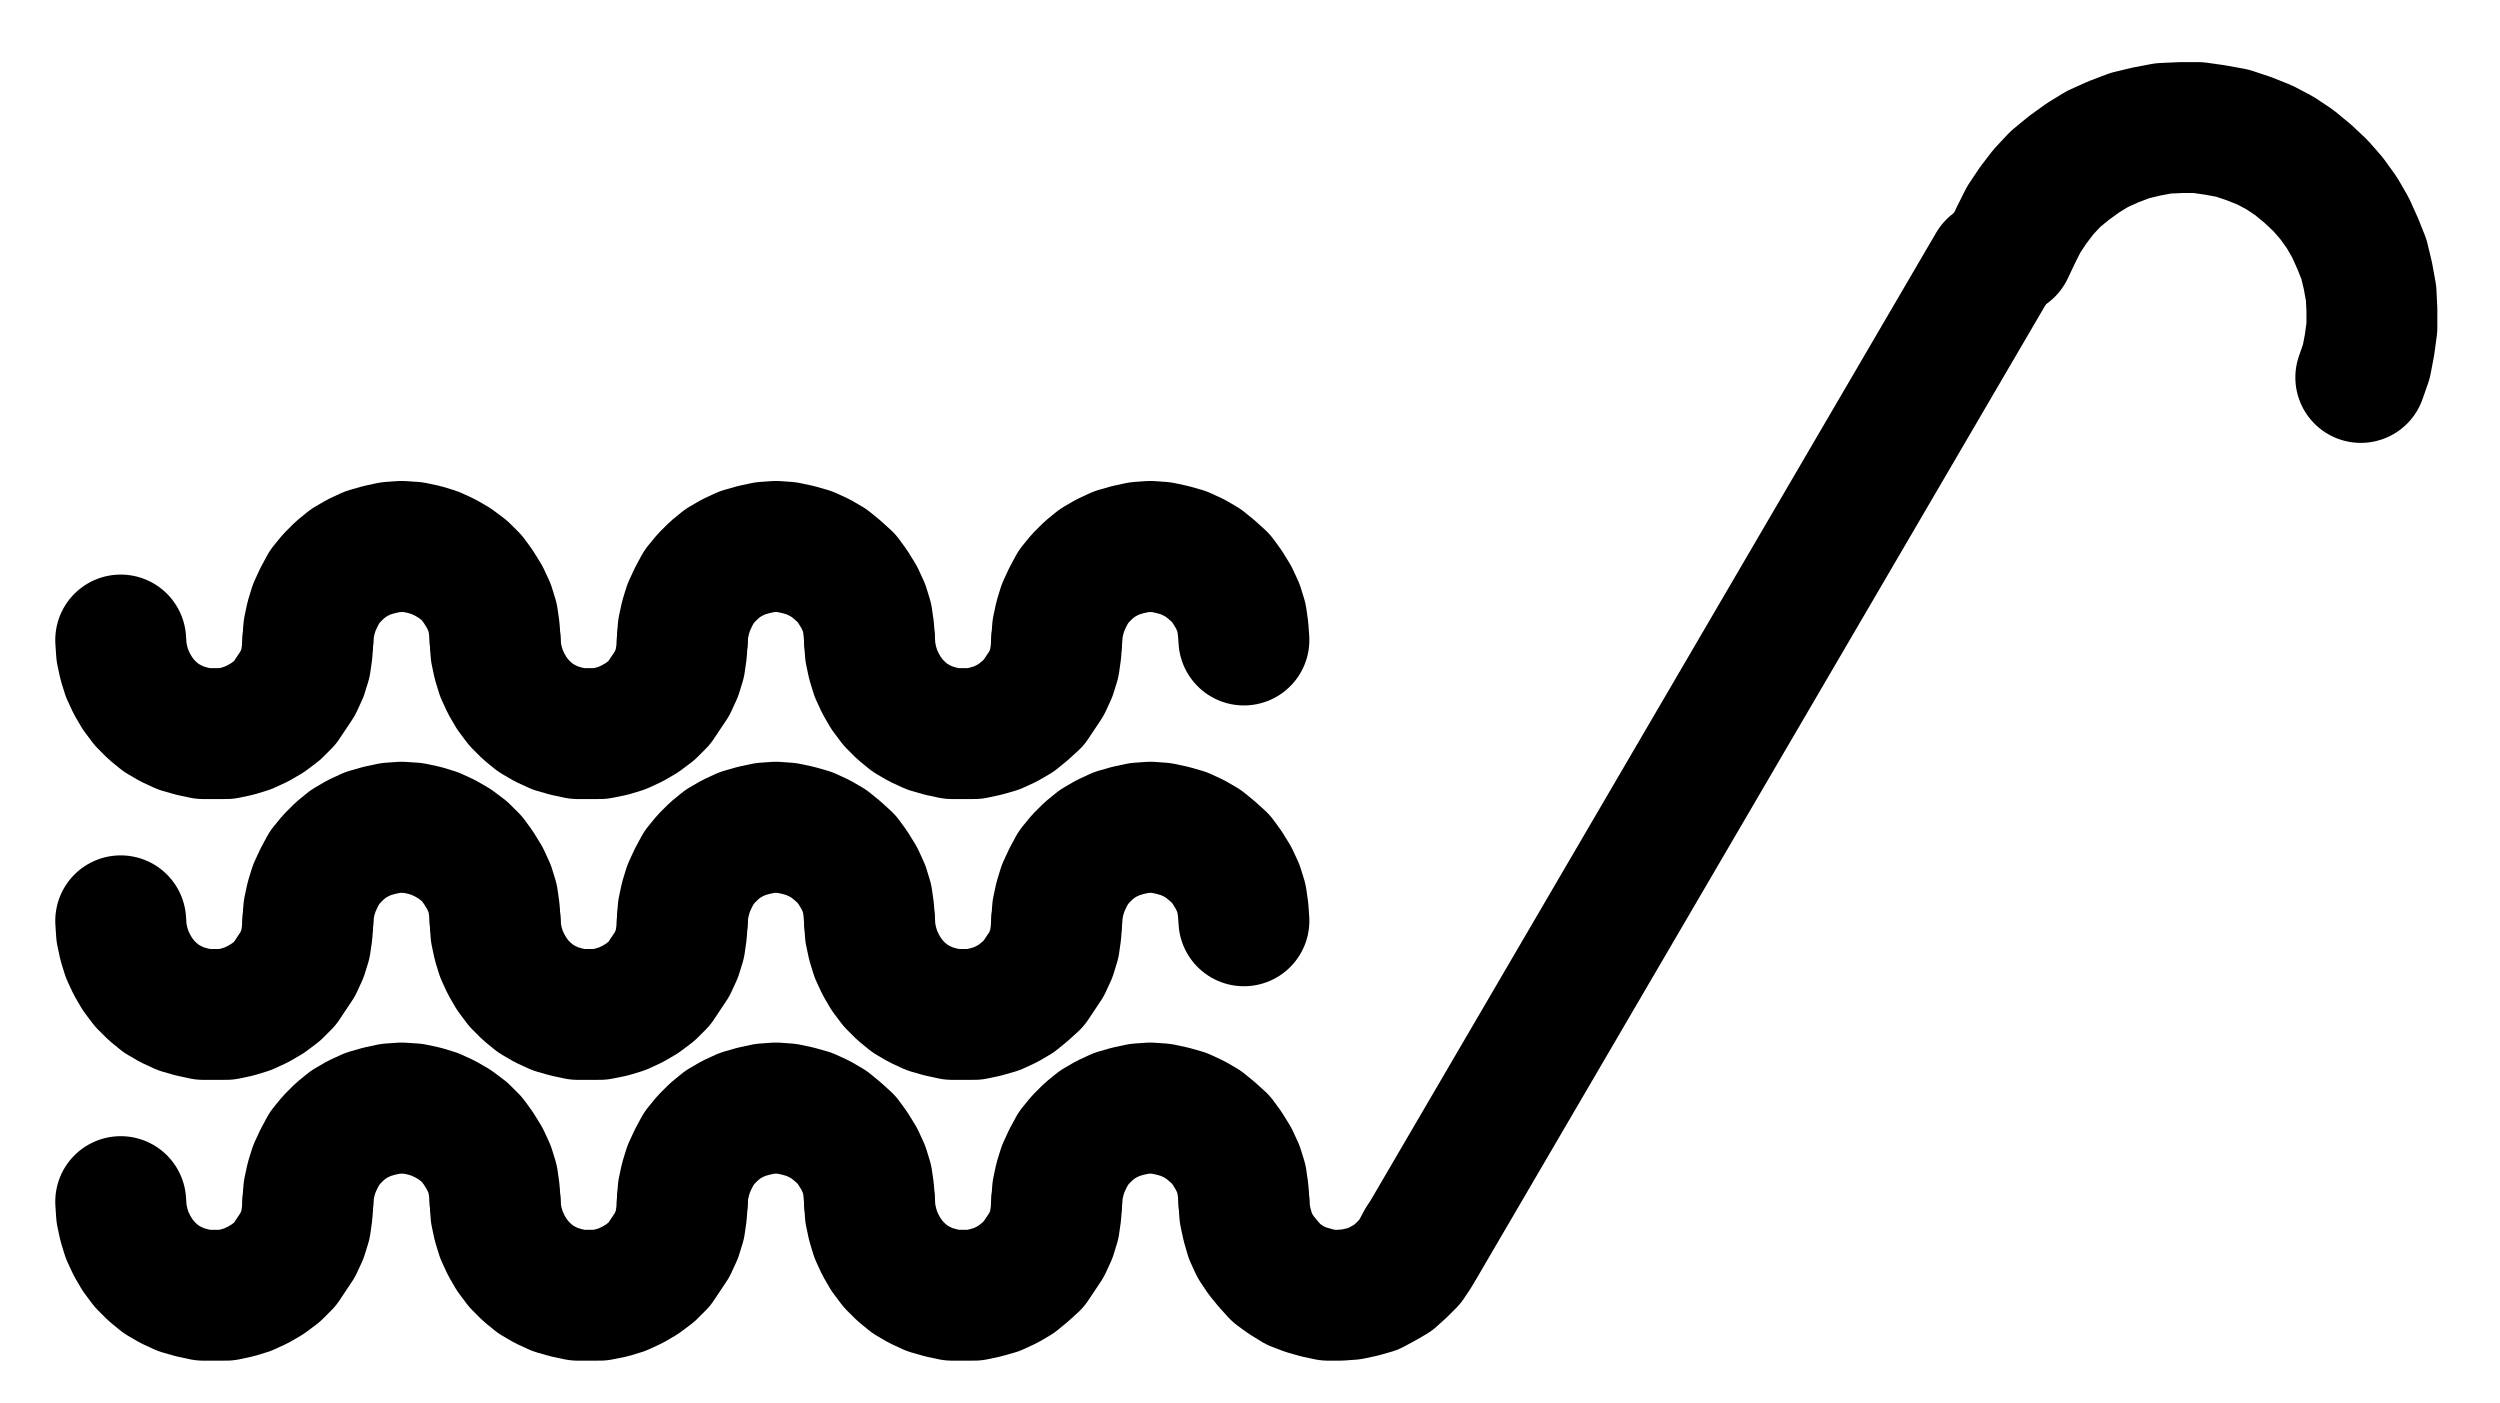 <?xml version="1.0" encoding="UTF-8" standalone="no"?>
<!-- Created with Inkscape (http://www.inkscape.org/) -->

<svg
   version="1.1"
   id="svg1"
   width="504.267"
   height="282.973"
   viewBox="0 0 504.267 282.973"
   sodipodi:docname="Terebinth3.pdf"
   xmlns:inkscape="http://www.inkscape.org/namespaces/inkscape"
   xmlns:sodipodi="http://sodipodi.sourceforge.net/DTD/sodipodi-0.dtd"
   xmlns="http://www.w3.org/2000/svg"
   xmlns:svg="http://www.w3.org/2000/svg">
  <defs
     id="defs1">
    <clipPath
       clipPathUnits="userSpaceOnUse"
       id="clipPath2">
      <path
         d="M 0,0.16 V 1122.56 H 793.6 V 0.16 Z"
         transform="translate(-169.76,-546.88)"
         clip-rule="evenodd"
         id="path2" />
    </clipPath>
    <clipPath
       clipPathUnits="userSpaceOnUse"
       id="clipPath4">
      <path
         d="M 0,0.16 V 1122.56 H 793.6 V 0.16 Z"
         transform="translate(-245.28,-546.88)"
         clip-rule="evenodd"
         id="path4" />
    </clipPath>
    <clipPath
       clipPathUnits="userSpaceOnUse"
       id="clipPath6">
      <path
         d="M 0,0.16 V 1122.56 H 793.6 V 0.16 Z"
         transform="translate(-245.28,-546.88)"
         clip-rule="evenodd"
         id="path6" />
    </clipPath>
    <clipPath
       clipPathUnits="userSpaceOnUse"
       id="clipPath8">
      <path
         d="M 0,0.16 V 1122.56 H 793.6 V 0.16 Z"
         transform="translate(-320.8,-546.88)"
         clip-rule="evenodd"
         id="path8" />
    </clipPath>
    <clipPath
       clipPathUnits="userSpaceOnUse"
       id="clipPath10">
      <path
         d="M 0,0.16 V 1122.56 H 793.6 V 0.16 Z"
         transform="translate(-320.8,-546.88)"
         clip-rule="evenodd"
         id="path10" />
    </clipPath>
    <clipPath
       clipPathUnits="userSpaceOnUse"
       id="clipPath12">
      <path
         d="M 0,0.16 V 1122.56 H 793.6 V 0.16 Z"
         transform="translate(-396.32,-546.88)"
         clip-rule="evenodd"
         id="path12" />
    </clipPath>
    <clipPath
       clipPathUnits="userSpaceOnUse"
       id="clipPath14">
      <path
         d="M 0,0.16 V 1122.56 H 793.6 V 0.16 Z"
         transform="translate(-169.76,-603.52)"
         clip-rule="evenodd"
         id="path14" />
    </clipPath>
    <clipPath
       clipPathUnits="userSpaceOnUse"
       id="clipPath16">
      <path
         d="M 0,0.16 V 1122.56 H 793.6 V 0.16 Z"
         transform="translate(-245.28,-603.52)"
         clip-rule="evenodd"
         id="path16" />
    </clipPath>
    <clipPath
       clipPathUnits="userSpaceOnUse"
       id="clipPath18">
      <path
         d="M 0,0.16 V 1122.56 H 793.6 V 0.16 Z"
         transform="translate(-245.28,-603.52)"
         clip-rule="evenodd"
         id="path18" />
    </clipPath>
    <clipPath
       clipPathUnits="userSpaceOnUse"
       id="clipPath20">
      <path
         d="M 0,0.16 V 1122.56 H 793.6 V 0.16 Z"
         transform="translate(-320.8,-603.52)"
         clip-rule="evenodd"
         id="path20" />
    </clipPath>
    <clipPath
       clipPathUnits="userSpaceOnUse"
       id="clipPath22">
      <path
         d="M 0,0.16 V 1122.56 H 793.6 V 0.16 Z"
         transform="translate(-320.8,-603.52)"
         clip-rule="evenodd"
         id="path22" />
    </clipPath>
    <clipPath
       clipPathUnits="userSpaceOnUse"
       id="clipPath24">
      <path
         d="M 0,0.16 V 1122.56 H 793.6 V 0.16 Z"
         transform="translate(-396.32,-603.52)"
         clip-rule="evenodd"
         id="path24" />
    </clipPath>
    <clipPath
       clipPathUnits="userSpaceOnUse"
       id="clipPath26">
      <path
         d="M 0,0.16 V 1122.56 H 793.6 V 0.16 Z"
         transform="translate(-169.76,-660.16)"
         clip-rule="evenodd"
         id="path26" />
    </clipPath>
    <clipPath
       clipPathUnits="userSpaceOnUse"
       id="clipPath28">
      <path
         d="M 0,0.16 V 1122.56 H 793.6 V 0.16 Z"
         transform="translate(-245.28,-660.16)"
         clip-rule="evenodd"
         id="path28" />
    </clipPath>
    <clipPath
       clipPathUnits="userSpaceOnUse"
       id="clipPath30">
      <path
         d="M 0,0.16 V 1122.56 H 793.6 V 0.16 Z"
         transform="translate(-245.28,-660.16)"
         clip-rule="evenodd"
         id="path30" />
    </clipPath>
    <clipPath
       clipPathUnits="userSpaceOnUse"
       id="clipPath32">
      <path
         d="M 0,0.16 V 1122.56 H 793.6 V 0.16 Z"
         transform="translate(-320.8,-660.16)"
         clip-rule="evenodd"
         id="path32" />
    </clipPath>
    <clipPath
       clipPathUnits="userSpaceOnUse"
       id="clipPath34">
      <path
         d="M 0,0.16 V 1122.56 H 793.6 V 0.16 Z"
         transform="translate(-320.8,-660.16)"
         clip-rule="evenodd"
         id="path34" />
    </clipPath>
    <clipPath
       clipPathUnits="userSpaceOnUse"
       id="clipPath36">
      <path
         d="M 0,0.16 V 1122.56 H 793.6 V 0.16 Z"
         transform="translate(-396.32,-660.16)"
         clip-rule="evenodd"
         id="path36" />
    </clipPath>
    <clipPath
       clipPathUnits="userSpaceOnUse"
       id="clipPath38">
      <path
         d="M 0,0.16 V 1122.56 H 793.6 V 0.16 Z"
         transform="translate(-396.32,-660.16)"
         clip-rule="evenodd"
         id="path38" />
    </clipPath>
    <clipPath
       clipPathUnits="userSpaceOnUse"
       id="clipPath40">
      <path
         d="M 0,0.16 V 1122.56 H 793.6 V 0.16 Z"
         transform="translate(-3.3333333e-6)"
         clip-rule="evenodd"
         id="path40" />
    </clipPath>
    <clipPath
       clipPathUnits="userSpaceOnUse"
       id="clipPath42">
      <path
         d="M 0,0.16 V 1122.56 H 793.6 V 0.16 Z"
         transform="translate(-621.6,-493.92)"
         clip-rule="evenodd"
         id="path42" />
    </clipPath>
  </defs>
  <sodipodi:namedview
     id="namedview1"
     pagecolor="#505050"
     bordercolor="#eeeeee"
     borderopacity="1"
     inkscape:showpageshadow="0"
     inkscape:pageopacity="0"
     inkscape:pagecheckerboard="0"
     inkscape:deskcolor="#505050">
    <inkscape:page
       x="0"
       y="0"
       inkscape:label="1"
       id="page1"
       width="504.267"
       height="282.973"
       margin="0"
       bleed="0" />
  </sodipodi:namedview>
  <g
     id="g1"
     inkscape:groupmode="layer"
     inkscape:label="1">
    <path
       id="path1"
       d="m 0,0 0.16,2.4 0.48,2.24 0.64,2.08 0.96,2.08 1.12,1.92 1.44,1.92 1.6,1.6 1.76,1.44 1.92,1.12 2.08,0.96 2.24,0.64 2.24,0.48 h 2.24 2.4 L 23.52,18.4 25.6,17.76 27.68,16.8 29.6,15.68 31.52,14.24 33.12,12.64 34.4,10.72 35.68,8.8 l 0.96,-2.08 0.64,-2.08 0.32,-2.24 0.16,-2.4"
       style="fill:none;stroke:#000000;stroke-width:26.4;stroke-linecap:round;stroke-linejoin:round;stroke-miterlimit:10;stroke-dasharray:none;stroke-opacity:1"
       transform="translate(24.347,129.093)"
       clip-path="url(#clipPath2)" />
    <path
       id="path3"
       d="m 0,0 -0.16,-2.24 -0.32,-2.24 -0.64,-2.08 -0.96,-2.08 -1.28,-2.08 -1.28,-1.76 -1.6,-1.6 -1.92,-1.44 -1.92,-1.12 -2.08,-0.96 -2.08,-0.64 -2.24,-0.48 -2.4,-0.16 -2.24,0.16 -2.24,0.48 -2.24,0.64 -2.08,0.96 -1.92,1.12 -1.76,1.44 -1.6,1.6 -1.44,1.76 -1.12,2.08 -0.96,2.08 -0.64,2.08 -0.48,2.24 -0.16,2.24"
       style="fill:none;stroke:#000000;stroke-width:26.4;stroke-linecap:round;stroke-linejoin:round;stroke-miterlimit:10;stroke-dasharray:none;stroke-opacity:1"
       transform="translate(99.867,129.093)"
       clip-path="url(#clipPath4)" />
    <path
       id="path5"
       d="m 0,0 0.16,2.4 0.48,2.24 0.64,2.08 0.96,2.08 1.12,1.92 1.44,1.92 1.6,1.6 1.76,1.44 1.92,1.12 2.08,0.96 2.24,0.64 2.24,0.48 h 2.24 2.24 L 23.52,18.4 25.6,17.76 27.68,16.8 29.6,15.68 31.52,14.24 33.12,12.64 34.4,10.72 35.68,8.8 l 0.96,-2.08 0.64,-2.08 0.32,-2.24 0.16,-2.4"
       style="fill:none;stroke:#000000;stroke-width:26.4;stroke-linecap:round;stroke-linejoin:round;stroke-miterlimit:10;stroke-dasharray:none;stroke-opacity:1"
       transform="translate(99.867,129.093)"
       clip-path="url(#clipPath6)" />
    <path
       id="path7"
       d="m 0,0 -0.16,-2.24 -0.32,-2.24 -0.64,-2.08 -0.96,-2.08 -1.28,-2.08 -1.28,-1.76 -1.76,-1.6 -1.76,-1.44 -1.92,-1.12 -2.08,-0.96 -2.24,-0.64 -2.24,-0.48 -2.24,-0.16 -2.24,0.16 -2.24,0.48 -2.24,0.64 -2.08,0.96 -1.92,1.12 -1.76,1.44 -1.6,1.6 -1.44,1.76 -1.12,2.08 -0.96,2.08 -0.64,2.08 -0.48,2.24 -0.16,2.24"
       style="fill:none;stroke:#000000;stroke-width:26.4;stroke-linecap:round;stroke-linejoin:round;stroke-miterlimit:10;stroke-dasharray:none;stroke-opacity:1"
       transform="translate(175.387,129.093)"
       clip-path="url(#clipPath8)" />
    <path
       id="path9"
       d="m 0,0 0.16,2.4 0.48,2.24 0.64,2.08 0.96,2.08 1.12,1.92 1.44,1.92 1.6,1.6 1.76,1.44 1.92,1.12 2.08,0.96 2.24,0.64 2.24,0.48 h 2.24 2.24 L 23.36,18.4 25.6,17.76 27.68,16.8 29.6,15.68 31.36,14.24 33.12,12.64 34.4,10.72 35.68,8.8 l 0.96,-2.08 0.64,-2.08 0.32,-2.24 0.16,-2.4"
       style="fill:none;stroke:#000000;stroke-width:26.4;stroke-linecap:round;stroke-linejoin:round;stroke-miterlimit:10;stroke-dasharray:none;stroke-opacity:1"
       transform="translate(175.387,129.093)"
       clip-path="url(#clipPath10)" />
    <path
       id="path11"
       d="m 0,0 -0.16,-2.24 -0.32,-2.24 -0.64,-2.08 -0.96,-2.08 -1.28,-2.08 -1.28,-1.76 -1.76,-1.6 -1.76,-1.44 -1.92,-1.12 -2.08,-0.96 -2.24,-0.64 -2.24,-0.48 -2.24,-0.16 -2.24,0.16 -2.24,0.48 -2.24,0.64 -2.08,0.96 -1.92,1.12 -1.76,1.44 -1.6,1.6 -1.44,1.76 -1.12,2.08 -0.96,2.08 -0.64,2.08 -0.48,2.24 -0.16,2.24"
       style="fill:none;stroke:#000000;stroke-width:26.4;stroke-linecap:round;stroke-linejoin:round;stroke-miterlimit:10;stroke-dasharray:none;stroke-opacity:1"
       transform="translate(250.907,129.093)"
       clip-path="url(#clipPath12)" />
    <path
       id="path13"
       d="m 0,0 0.16,2.4 0.48,2.24 0.64,2.08 0.96,2.08 1.12,1.92 1.44,1.92 1.6,1.6 1.76,1.44 1.92,1.12 2.08,0.96 2.24,0.64 2.24,0.48 h 2.24 2.4 L 23.52,18.4 25.6,17.76 27.68,16.8 29.6,15.68 31.52,14.24 33.12,12.64 34.4,10.72 35.68,8.8 l 0.96,-2.08 0.64,-2.08 0.32,-2.24 0.16,-2.4"
       style="fill:none;stroke:#000000;stroke-width:26.4;stroke-linecap:round;stroke-linejoin:round;stroke-miterlimit:10;stroke-dasharray:none;stroke-opacity:1"
       transform="translate(24.347,185.733)"
       clip-path="url(#clipPath14)" />
    <path
       id="path15"
       d="m 0,0 -0.16,-2.24 -0.32,-2.24 -0.64,-2.08 -0.96,-2.08 -1.28,-2.08 -1.28,-1.76 -1.6,-1.6 -1.92,-1.44 -1.92,-1.12 -2.08,-0.96 -2.08,-0.64 -2.24,-0.48 -2.4,-0.16 -2.24,0.16 -2.24,0.48 -2.24,0.64 -2.08,0.96 -1.92,1.12 -1.76,1.44 -1.6,1.6 -1.44,1.76 -1.12,2.08 -0.96,2.08 -0.64,2.08 -0.48,2.24 -0.16,2.24"
       style="fill:none;stroke:#000000;stroke-width:26.4;stroke-linecap:round;stroke-linejoin:round;stroke-miterlimit:10;stroke-dasharray:none;stroke-opacity:1"
       transform="translate(99.867,185.733)"
       clip-path="url(#clipPath16)" />
    <path
       id="path17"
       d="m 0,0 0.16,2.4 0.48,2.24 0.64,2.08 0.96,2.08 1.12,1.92 1.44,1.92 1.6,1.6 1.76,1.44 1.92,1.12 2.08,0.96 2.24,0.64 2.24,0.48 h 2.24 2.24 L 23.52,18.4 25.6,17.76 27.68,16.8 29.6,15.68 31.52,14.24 33.12,12.64 34.4,10.72 35.68,8.8 l 0.96,-2.08 0.64,-2.08 0.32,-2.24 0.16,-2.4"
       style="fill:none;stroke:#000000;stroke-width:26.4;stroke-linecap:round;stroke-linejoin:round;stroke-miterlimit:10;stroke-dasharray:none;stroke-opacity:1"
       transform="translate(99.867,185.733)"
       clip-path="url(#clipPath18)" />
    <path
       id="path19"
       d="m 0,0 -0.16,-2.24 -0.32,-2.24 -0.64,-2.08 -0.96,-2.08 -1.28,-2.08 -1.28,-1.76 -1.76,-1.6 -1.76,-1.44 -1.92,-1.12 -2.08,-0.96 -2.24,-0.64 -2.24,-0.48 -2.24,-0.16 -2.24,0.16 -2.24,0.48 -2.24,0.64 -2.08,0.96 -1.92,1.12 -1.76,1.44 -1.6,1.6 -1.44,1.76 -1.12,2.08 -0.96,2.08 -0.64,2.08 -0.48,2.24 -0.16,2.24"
       style="fill:none;stroke:#000000;stroke-width:26.4;stroke-linecap:round;stroke-linejoin:round;stroke-miterlimit:10;stroke-dasharray:none;stroke-opacity:1"
       transform="translate(175.387,185.733)"
       clip-path="url(#clipPath20)" />
    <path
       id="path21"
       d="m 0,0 0.16,2.4 0.48,2.24 0.64,2.08 0.96,2.08 1.12,1.92 1.44,1.92 1.6,1.6 1.76,1.44 1.92,1.12 2.08,0.96 2.24,0.64 2.24,0.48 h 2.24 2.24 L 23.36,18.4 25.6,17.76 27.68,16.8 29.6,15.68 31.36,14.24 33.12,12.64 34.4,10.72 35.68,8.8 l 0.96,-2.08 0.64,-2.08 0.32,-2.24 0.16,-2.4"
       style="fill:none;stroke:#000000;stroke-width:26.4;stroke-linecap:round;stroke-linejoin:round;stroke-miterlimit:10;stroke-dasharray:none;stroke-opacity:1"
       transform="translate(175.387,185.733)"
       clip-path="url(#clipPath22)" />
    <path
       id="path23"
       d="m 0,0 -0.16,-2.24 -0.32,-2.24 -0.64,-2.08 -0.96,-2.08 -1.28,-2.08 -1.28,-1.76 -1.76,-1.6 -1.76,-1.44 -1.92,-1.12 -2.08,-0.96 -2.24,-0.64 -2.24,-0.48 -2.24,-0.16 -2.24,0.16 -2.24,0.48 -2.24,0.64 -2.08,0.96 -1.92,1.12 -1.76,1.44 -1.6,1.6 -1.44,1.76 -1.12,2.08 -0.96,2.08 -0.64,2.08 -0.48,2.24 -0.16,2.24"
       style="fill:none;stroke:#000000;stroke-width:26.4;stroke-linecap:round;stroke-linejoin:round;stroke-miterlimit:10;stroke-dasharray:none;stroke-opacity:1"
       transform="translate(250.907,185.733)"
       clip-path="url(#clipPath24)" />
    <path
       id="path25"
       d="m 0,0 0.16,2.4 0.48,2.24 0.64,2.08 0.96,2.08 1.12,1.92 1.44,1.92 1.6,1.6 1.76,1.44 1.92,1.12 2.08,0.96 2.24,0.64 2.24,0.48 h 2.24 2.4 L 23.52,18.4 25.6,17.76 27.68,16.8 29.6,15.68 31.52,14.24 33.12,12.64 34.4,10.72 35.68,8.8 l 0.96,-2.08 0.64,-2.08 0.32,-2.24 0.16,-2.4"
       style="fill:none;stroke:#000000;stroke-width:26.4;stroke-linecap:round;stroke-linejoin:round;stroke-miterlimit:10;stroke-dasharray:none;stroke-opacity:1"
       transform="translate(24.347,242.373)"
       clip-path="url(#clipPath26)" />
    <path
       id="path27"
       d="m 0,0 -0.16,-2.24 -0.32,-2.24 -0.64,-2.08 -0.96,-2.08 -1.28,-2.08 -1.28,-1.76 -1.6,-1.6 -1.92,-1.44 -1.92,-1.12 -2.08,-0.96 -2.08,-0.64 -2.24,-0.48 -2.4,-0.16 -2.24,0.16 -2.24,0.48 -2.24,0.64 -2.08,0.96 -1.92,1.12 -1.76,1.44 -1.6,1.6 -1.44,1.76 -1.12,2.08 -0.96,2.08 -0.64,2.08 -0.48,2.24 -0.16,2.24"
       style="fill:none;stroke:#000000;stroke-width:26.4;stroke-linecap:round;stroke-linejoin:round;stroke-miterlimit:10;stroke-dasharray:none;stroke-opacity:1"
       transform="translate(99.867,242.373)"
       clip-path="url(#clipPath28)" />
    <path
       id="path29"
       d="m 0,0 0.16,2.4 0.48,2.24 0.64,2.08 0.96,2.08 1.12,1.92 1.44,1.92 1.6,1.6 1.76,1.44 1.92,1.12 2.08,0.96 2.24,0.64 2.24,0.48 h 2.24 2.24 L 23.52,18.4 25.6,17.76 27.68,16.8 29.6,15.68 31.52,14.24 33.12,12.64 34.4,10.72 35.68,8.8 l 0.96,-2.08 0.64,-2.08 0.32,-2.24 0.16,-2.4"
       style="fill:none;stroke:#000000;stroke-width:26.4;stroke-linecap:round;stroke-linejoin:round;stroke-miterlimit:10;stroke-dasharray:none;stroke-opacity:1"
       transform="translate(99.867,242.373)"
       clip-path="url(#clipPath30)" />
    <path
       id="path31"
       d="m 0,0 -0.16,-2.24 -0.32,-2.24 -0.64,-2.08 -0.96,-2.08 -1.28,-2.08 -1.28,-1.76 -1.76,-1.6 -1.76,-1.44 -1.92,-1.12 -2.08,-0.96 -2.24,-0.64 -2.24,-0.48 -2.24,-0.16 -2.24,0.16 -2.24,0.48 -2.24,0.64 -2.08,0.96 -1.92,1.12 -1.76,1.44 -1.6,1.6 -1.44,1.76 -1.12,2.08 -0.96,2.08 -0.64,2.08 -0.48,2.24 -0.16,2.24"
       style="fill:none;stroke:#000000;stroke-width:26.4;stroke-linecap:round;stroke-linejoin:round;stroke-miterlimit:10;stroke-dasharray:none;stroke-opacity:1"
       transform="translate(175.387,242.373)"
       clip-path="url(#clipPath32)" />
    <path
       id="path33"
       d="m 0,0 0.16,2.4 0.48,2.24 0.64,2.08 0.96,2.08 1.12,1.92 1.44,1.92 1.6,1.6 1.76,1.44 1.92,1.12 2.08,0.96 2.24,0.64 2.24,0.48 h 2.24 2.24 L 23.36,18.4 25.6,17.76 27.68,16.8 29.6,15.68 31.36,14.24 33.12,12.64 34.4,10.72 35.68,8.8 l 0.96,-2.08 0.64,-2.08 0.32,-2.24 0.16,-2.4"
       style="fill:none;stroke:#000000;stroke-width:26.4;stroke-linecap:round;stroke-linejoin:round;stroke-miterlimit:10;stroke-dasharray:none;stroke-opacity:1"
       transform="translate(175.387,242.373)"
       clip-path="url(#clipPath34)" />
    <path
       id="path35"
       d="m 0,0 -0.16,-2.24 -0.32,-2.24 -0.64,-2.08 -0.96,-2.08 -1.28,-2.08 -1.28,-1.76 -1.76,-1.6 -1.76,-1.44 -1.92,-1.12 -2.08,-0.96 -2.24,-0.64 -2.24,-0.48 -2.24,-0.16 -2.24,0.16 -2.24,0.48 -2.24,0.64 -2.08,0.96 -1.92,1.12 -1.76,1.44 -1.6,1.6 -1.44,1.76 -1.12,2.08 -0.96,2.08 -0.64,2.08 -0.48,2.24 -0.16,2.24"
       style="fill:none;stroke:#000000;stroke-width:26.4;stroke-linecap:round;stroke-linejoin:round;stroke-miterlimit:10;stroke-dasharray:none;stroke-opacity:1"
       transform="translate(250.907,242.373)"
       clip-path="url(#clipPath36)" />
    <path
       id="path37"
       d="m 0,0 0.16,2.4 0.48,2.24 0.64,2.24 0.96,2.08 1.28,1.92 1.44,1.76 1.6,1.76 1.76,1.28 2.08,1.28 2.08,0.8 2.24,0.64 2.24,0.48 h 2.4 L 21.6,18.72 23.84,18.24 l 2.24,-0.64 2.08,-1.12 1.92,-1.12 1.76,-1.6 1.6,-1.6 1.28,-1.92 L 35.84,8.16"
       style="fill:none;stroke:#000000;stroke-width:26.4;stroke-linecap:round;stroke-linejoin:round;stroke-miterlimit:10;stroke-dasharray:none;stroke-opacity:1"
       transform="translate(250.907,242.373)"
       clip-path="url(#clipPath38)" />
    <path
       id="path39"
       d="M 432.16,668.48 547.36,471.36"
       style="fill:none;stroke:#000000;stroke-width:26.4;stroke-linecap:round;stroke-linejoin:round;stroke-miterlimit:10;stroke-dasharray:none;stroke-opacity:1"
       transform="translate(-145.413,-417.787)"
       clip-path="url(#clipPath40)" />
    <path
       id="path41"
       d="m 0,0 1.12,-3.2 0.64,-3.36 0.48,-3.52 V -13.6 L 2.08,-16.96 1.44,-20.48 0.64,-23.84 -0.64,-27.04 -2.08,-30.24 -3.84,-33.28 -5.92,-36.16 l -2.24,-2.56 -2.56,-2.4 -2.72,-2.24 -2.88,-1.92 -3.04,-1.6 -3.2,-1.28 -3.36,-1.12 -3.52,-0.64 -3.36,-0.48 H -36.32 l -3.52,0.16 -3.36,0.64 -3.36,0.8 -3.36,1.28 -3.2,1.44 L -56,-44.32 -58.88,-42.24 -61.6,-40 -64,-37.44 -66.08,-34.72 -68,-31.84 -69.6,-28.64 -71.04,-25.6"
       style="fill:none;stroke:#000000;stroke-width:26.4;stroke-linecap:round;stroke-linejoin:round;stroke-miterlimit:10;stroke-dasharray:none;stroke-opacity:1"
       transform="translate(476.187,76.133)"
       clip-path="url(#clipPath42)" />
  </g>
</svg>
